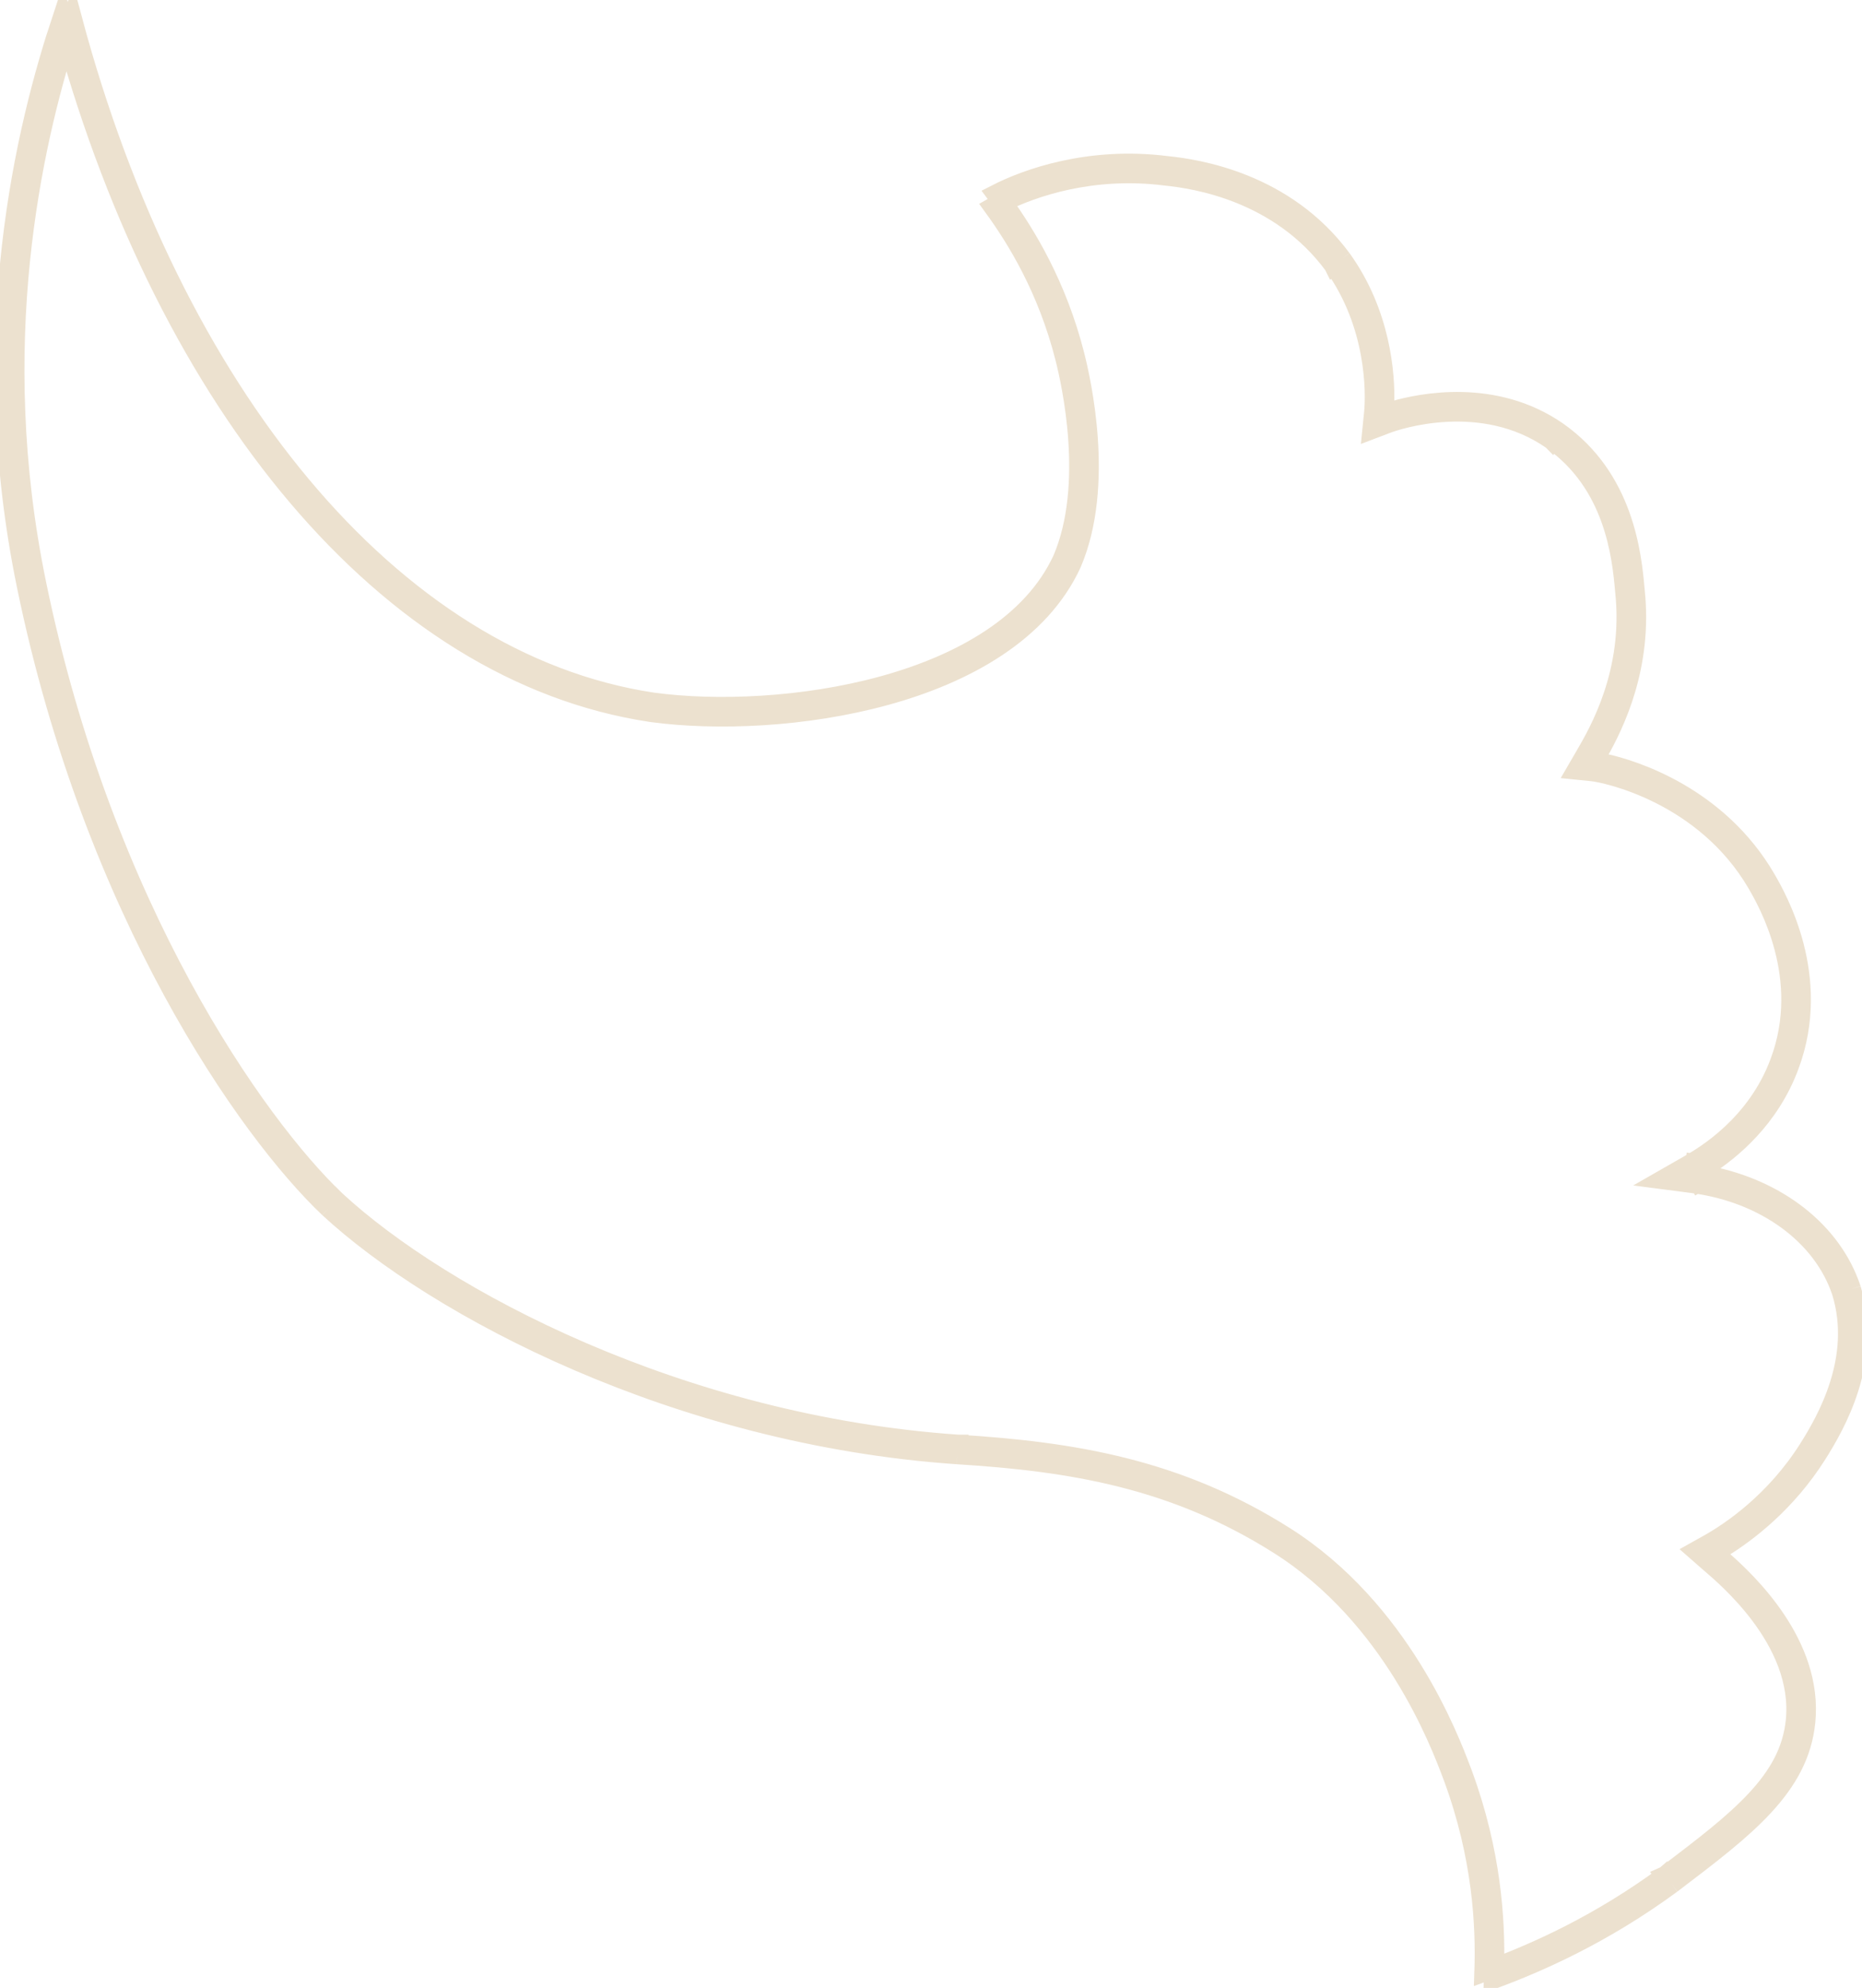 <svg width="283" height="302" viewBox="0 0 283 302" fill="none" xmlns="http://www.w3.org/2000/svg">
<path d="M10.136 5.538C9.892 4.66 9.652 3.778 9.417 2.893C4.11 18.892 -3.882 50.604 4.071 89.051C14.279 138.637 37.669 171.806 50 183.5M10.136 5.538C10.424 4.629 10.707 3.763 10.982 2.941C26.101 59.401 59.24 100.7 99.203 106.712C118.524 109.33 152.424 104.646 161.492 84.987C166.344 73.673 162.841 58.146 161.873 54.339C159.204 43.842 154.529 36.277 151.015 31.439C151.401 31.218 151.847 30.977 152.35 30.725M10.136 5.538C4.915 21.995 -1.995 52.324 5.54 88.747L5.54 88.749C15.688 138.046 38.93 170.931 51.025 182.405M10.136 5.538C25.583 61.093 58.658 102.13 98.98 108.195L98.991 108.197L99.002 108.199C108.854 109.533 122.363 109.007 134.59 105.65C146.762 102.308 158.041 96.05 162.854 85.616L162.862 85.597L162.87 85.579C165.433 79.604 165.758 72.617 165.362 66.746C164.963 60.849 163.823 55.919 163.327 53.969C160.627 43.348 155.918 35.663 152.35 30.725M152.35 30.725C152.04 30.296 151.739 29.888 151.448 29.5C156.085 27.13 165.562 23.719 177.297 25.203C181.977 25.674 195.281 27.686 203.9 39.344M152.35 30.725C156.86 28.464 165.923 25.276 177.109 26.691L177.128 26.694L177.147 26.696C181.736 27.157 194.467 29.115 202.689 40.229M203.9 39.344C209.845 47.589 210.55 56.847 210.41 61.293C210.12 61.39 209.906 61.468 209.776 61.517L210.308 62.92L211.801 63.07C211.82 62.874 211.839 62.656 211.856 62.414C216.007 61.208 227.167 58.947 236.717 65.576M203.9 39.344L202.684 40.221C202.686 40.224 202.687 40.227 202.689 40.229M203.9 39.344L202.694 40.236C202.693 40.234 202.691 40.232 202.689 40.229M236.717 65.576C246.809 72.661 248.007 84.247 248.473 89.689C249.715 101.192 245.37 110.006 242.952 114.29C242.684 114.247 242.463 114.217 242.293 114.2L242.143 115.693L243.44 116.448L243.535 116.284C243.594 116.182 243.657 116.075 243.721 115.964C248.476 116.984 261.133 121.076 268.378 133.506M236.717 65.576L235.855 66.803C235.856 66.804 235.857 66.805 235.857 66.805M236.717 65.576L235.861 66.808C235.86 66.807 235.859 66.806 235.857 66.805M268.378 133.506C268.401 133.546 268.425 133.588 268.45 133.633C270.04 136.398 276.949 148.419 271.942 161.854C268.935 170.014 262.95 174.78 259.449 177.061C258.855 176.954 258.257 176.861 257.654 176.783L257.46 178.27L258.205 179.572C258.594 179.35 259.124 179.043 259.756 178.645C270.055 180.674 278.462 187.075 281.354 195.848M268.378 133.506L267.077 134.252L267.079 134.257C263.088 127.411 257.37 123.194 252.331 120.654C247.271 118.102 242.977 117.284 241.993 117.185L239.674 116.952L240.847 114.938L240.923 114.808C243.003 111.238 248.308 102.135 246.982 89.85L246.98 89.834L246.979 89.817C246.512 84.366 245.33 73.457 235.857 66.805M268.378 133.506L267.082 134.261L267.136 134.356C268.7 137.079 275.294 148.563 270.537 161.33L270.535 161.335C267.013 170.891 259.164 175.568 256.716 176.968L252.844 179.181L257.266 179.757C268.173 181.179 277.039 187.573 279.925 196.303M281.354 195.848C284.659 206.634 278.938 216.513 276.128 220.951C271.513 228.241 265.591 232.762 261.809 235.094C261.659 234.966 261.532 234.857 261.432 234.77L260.443 235.897L261.175 237.207C261.328 237.121 261.486 237.032 261.649 236.937C265.55 240.338 275.588 249.825 274.406 261.582C273.414 271.445 265.257 277.644 254.533 285.796C254.368 285.921 254.202 286.047 254.036 286.173M281.354 195.848L279.92 196.287C279.922 196.293 279.923 196.298 279.925 196.303M281.354 195.848L279.93 196.318C279.928 196.313 279.926 196.308 279.925 196.303M254.036 286.173C243.564 293.868 233.725 298.153 227.044 300.623C227.067 300.102 227.088 299.561 227.103 299M254.036 286.173L253.148 284.964C253.145 284.967 253.142 284.969 253.138 284.972M254.036 286.173L253.128 284.979C253.132 284.977 253.135 284.974 253.138 284.972M227.103 299C226.578 299.197 226.072 299.383 225.585 299.559C225.827 292.484 225.305 282.03 220.881 270.024C220.833 269.898 220.78 269.757 220.722 269.602C218.841 264.624 211.632 245.541 194.387 234.649C178.513 224.622 162.949 222.032 145.5 220.951M227.103 299C233.681 296.53 243.116 292.334 253.138 284.972M227.103 299C227.298 291.813 226.674 281.406 222.289 269.506L222.286 269.498L222.283 269.49C222.234 269.36 222.178 269.214 222.117 269.052C220.228 264.046 212.869 244.549 195.189 233.381C179.003 223.158 163.146 220.541 145.598 219.454M145.5 220.951C102.912 218.017 66.374 198.636 50 183.5M145.5 220.951L145.603 219.455C145.601 219.455 145.6 219.454 145.598 219.454M145.5 220.951L145.593 219.454C145.594 219.454 145.596 219.454 145.598 219.454M50 183.5L51.032 182.412C51.03 182.409 51.028 182.407 51.025 182.405M50 183.5L51.018 182.399C51.02 182.401 51.023 182.403 51.025 182.405M51.025 182.405C67.149 197.306 103.358 216.543 145.598 219.454M202.689 40.229C209.195 49.26 209.134 59.609 208.816 62.77L208.573 65.183L210.841 64.322C211.45 64.091 215.052 62.833 219.854 62.588C224.651 62.343 230.536 63.113 235.857 66.805M279.925 196.303C283.002 206.375 277.671 215.71 274.861 220.149C269.818 228.114 263.153 232.664 259.711 234.588L257.857 235.625L259.454 237.025C259.575 237.131 259.726 237.261 259.904 237.413C261.369 238.667 264.622 241.454 267.543 245.346C270.826 249.721 273.531 255.291 272.913 261.431C272.453 266.011 270.312 269.782 266.86 273.483C263.462 277.124 258.896 280.595 253.561 284.651C253.42 284.757 253.28 284.864 253.138 284.972" stroke="#ECE1CF" stroke-width="3"/>
</svg>
